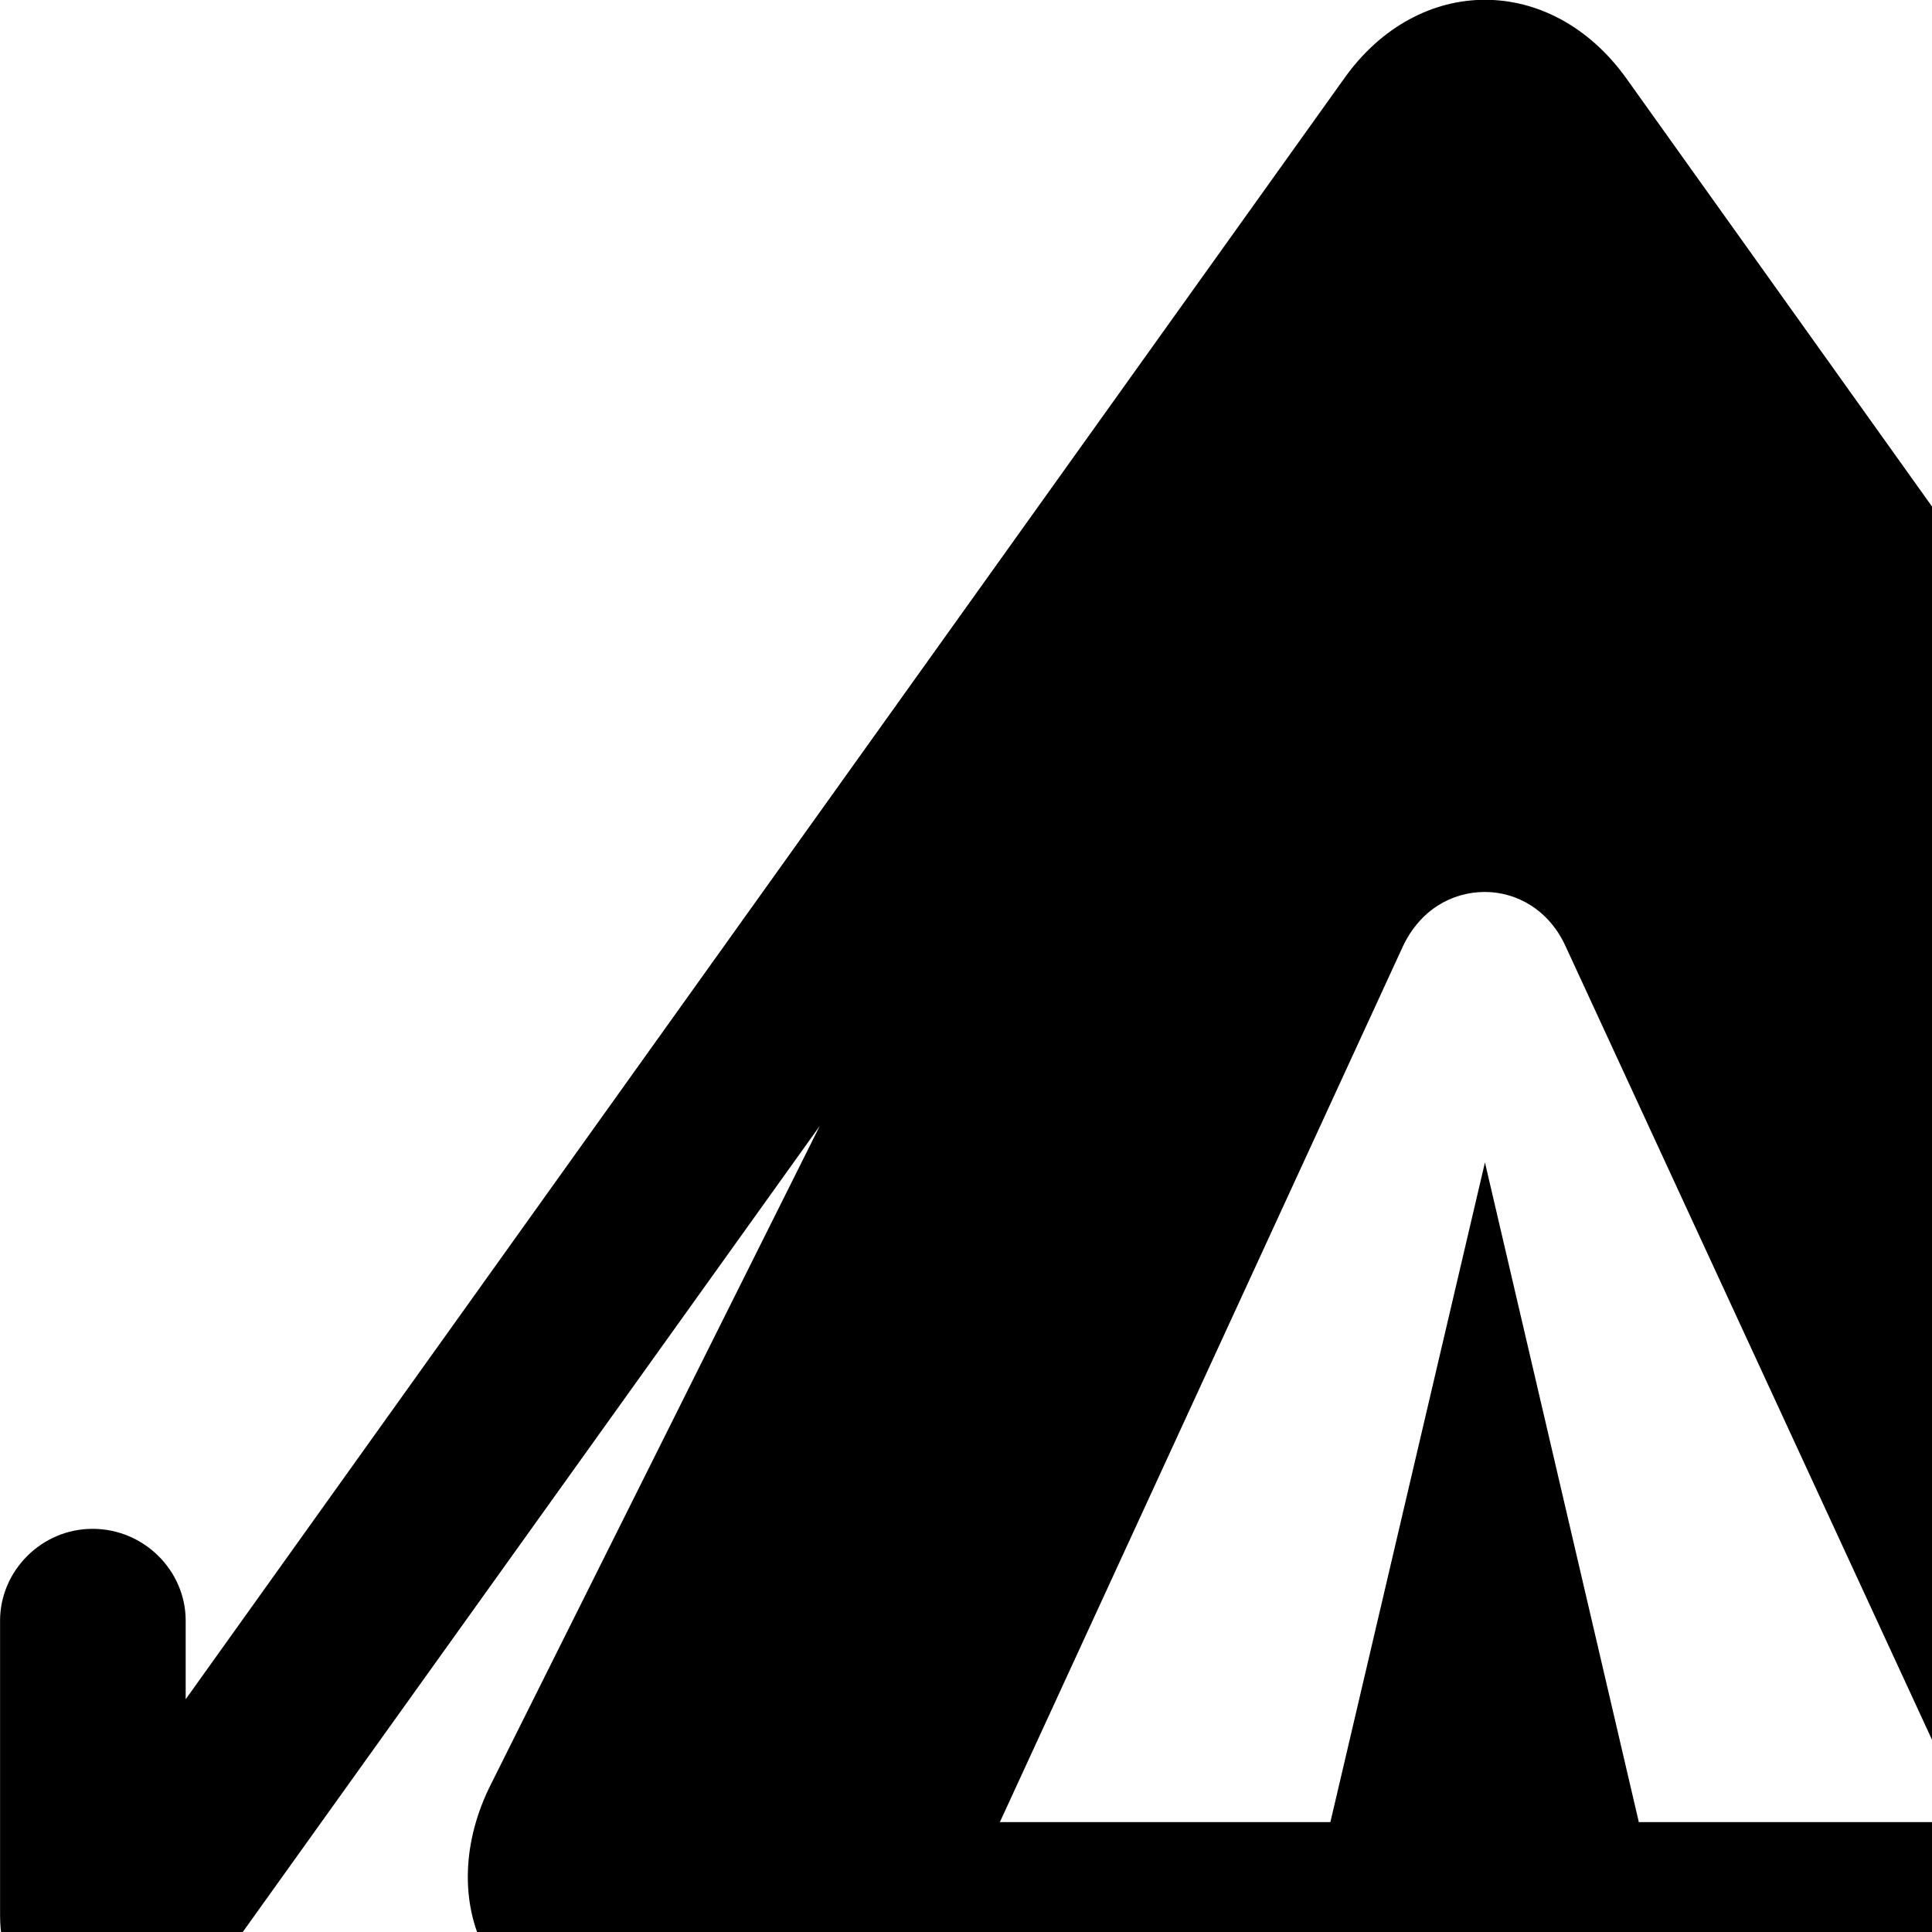 <svg xmlns="http://www.w3.org/2000/svg" viewBox="0 0 28 28" width="28" height="28">
  <path d="M9.061 29.387H33.961C35.971 29.387 36.781 27.537 35.931 25.847L31.171 16.317L39.911 28.527C40.321 29.097 40.881 29.367 41.471 29.367C42.351 29.367 43.041 28.787 43.041 27.757V23.487C43.041 22.767 42.441 22.157 41.701 22.157C40.961 22.157 40.341 22.767 40.341 23.487V24.627L23.571 1.137C22.481 -0.383 20.561 -0.383 19.481 1.137L2.691 24.627V23.487C2.691 22.767 2.091 22.157 1.341 22.157C0.601 22.157 0.001 22.767 0.001 23.487V27.757C0.001 28.787 0.701 29.367 1.591 29.367C2.161 29.367 2.721 29.097 3.141 28.527L11.881 16.317L7.121 25.847C6.261 27.537 7.071 29.387 9.061 29.387ZM14.491 26.407L20.331 13.717C20.581 13.187 21.041 12.927 21.521 12.927C21.981 12.927 22.451 13.187 22.691 13.717L28.551 26.407H23.751L21.521 16.847L19.281 26.407Z" />
</svg>